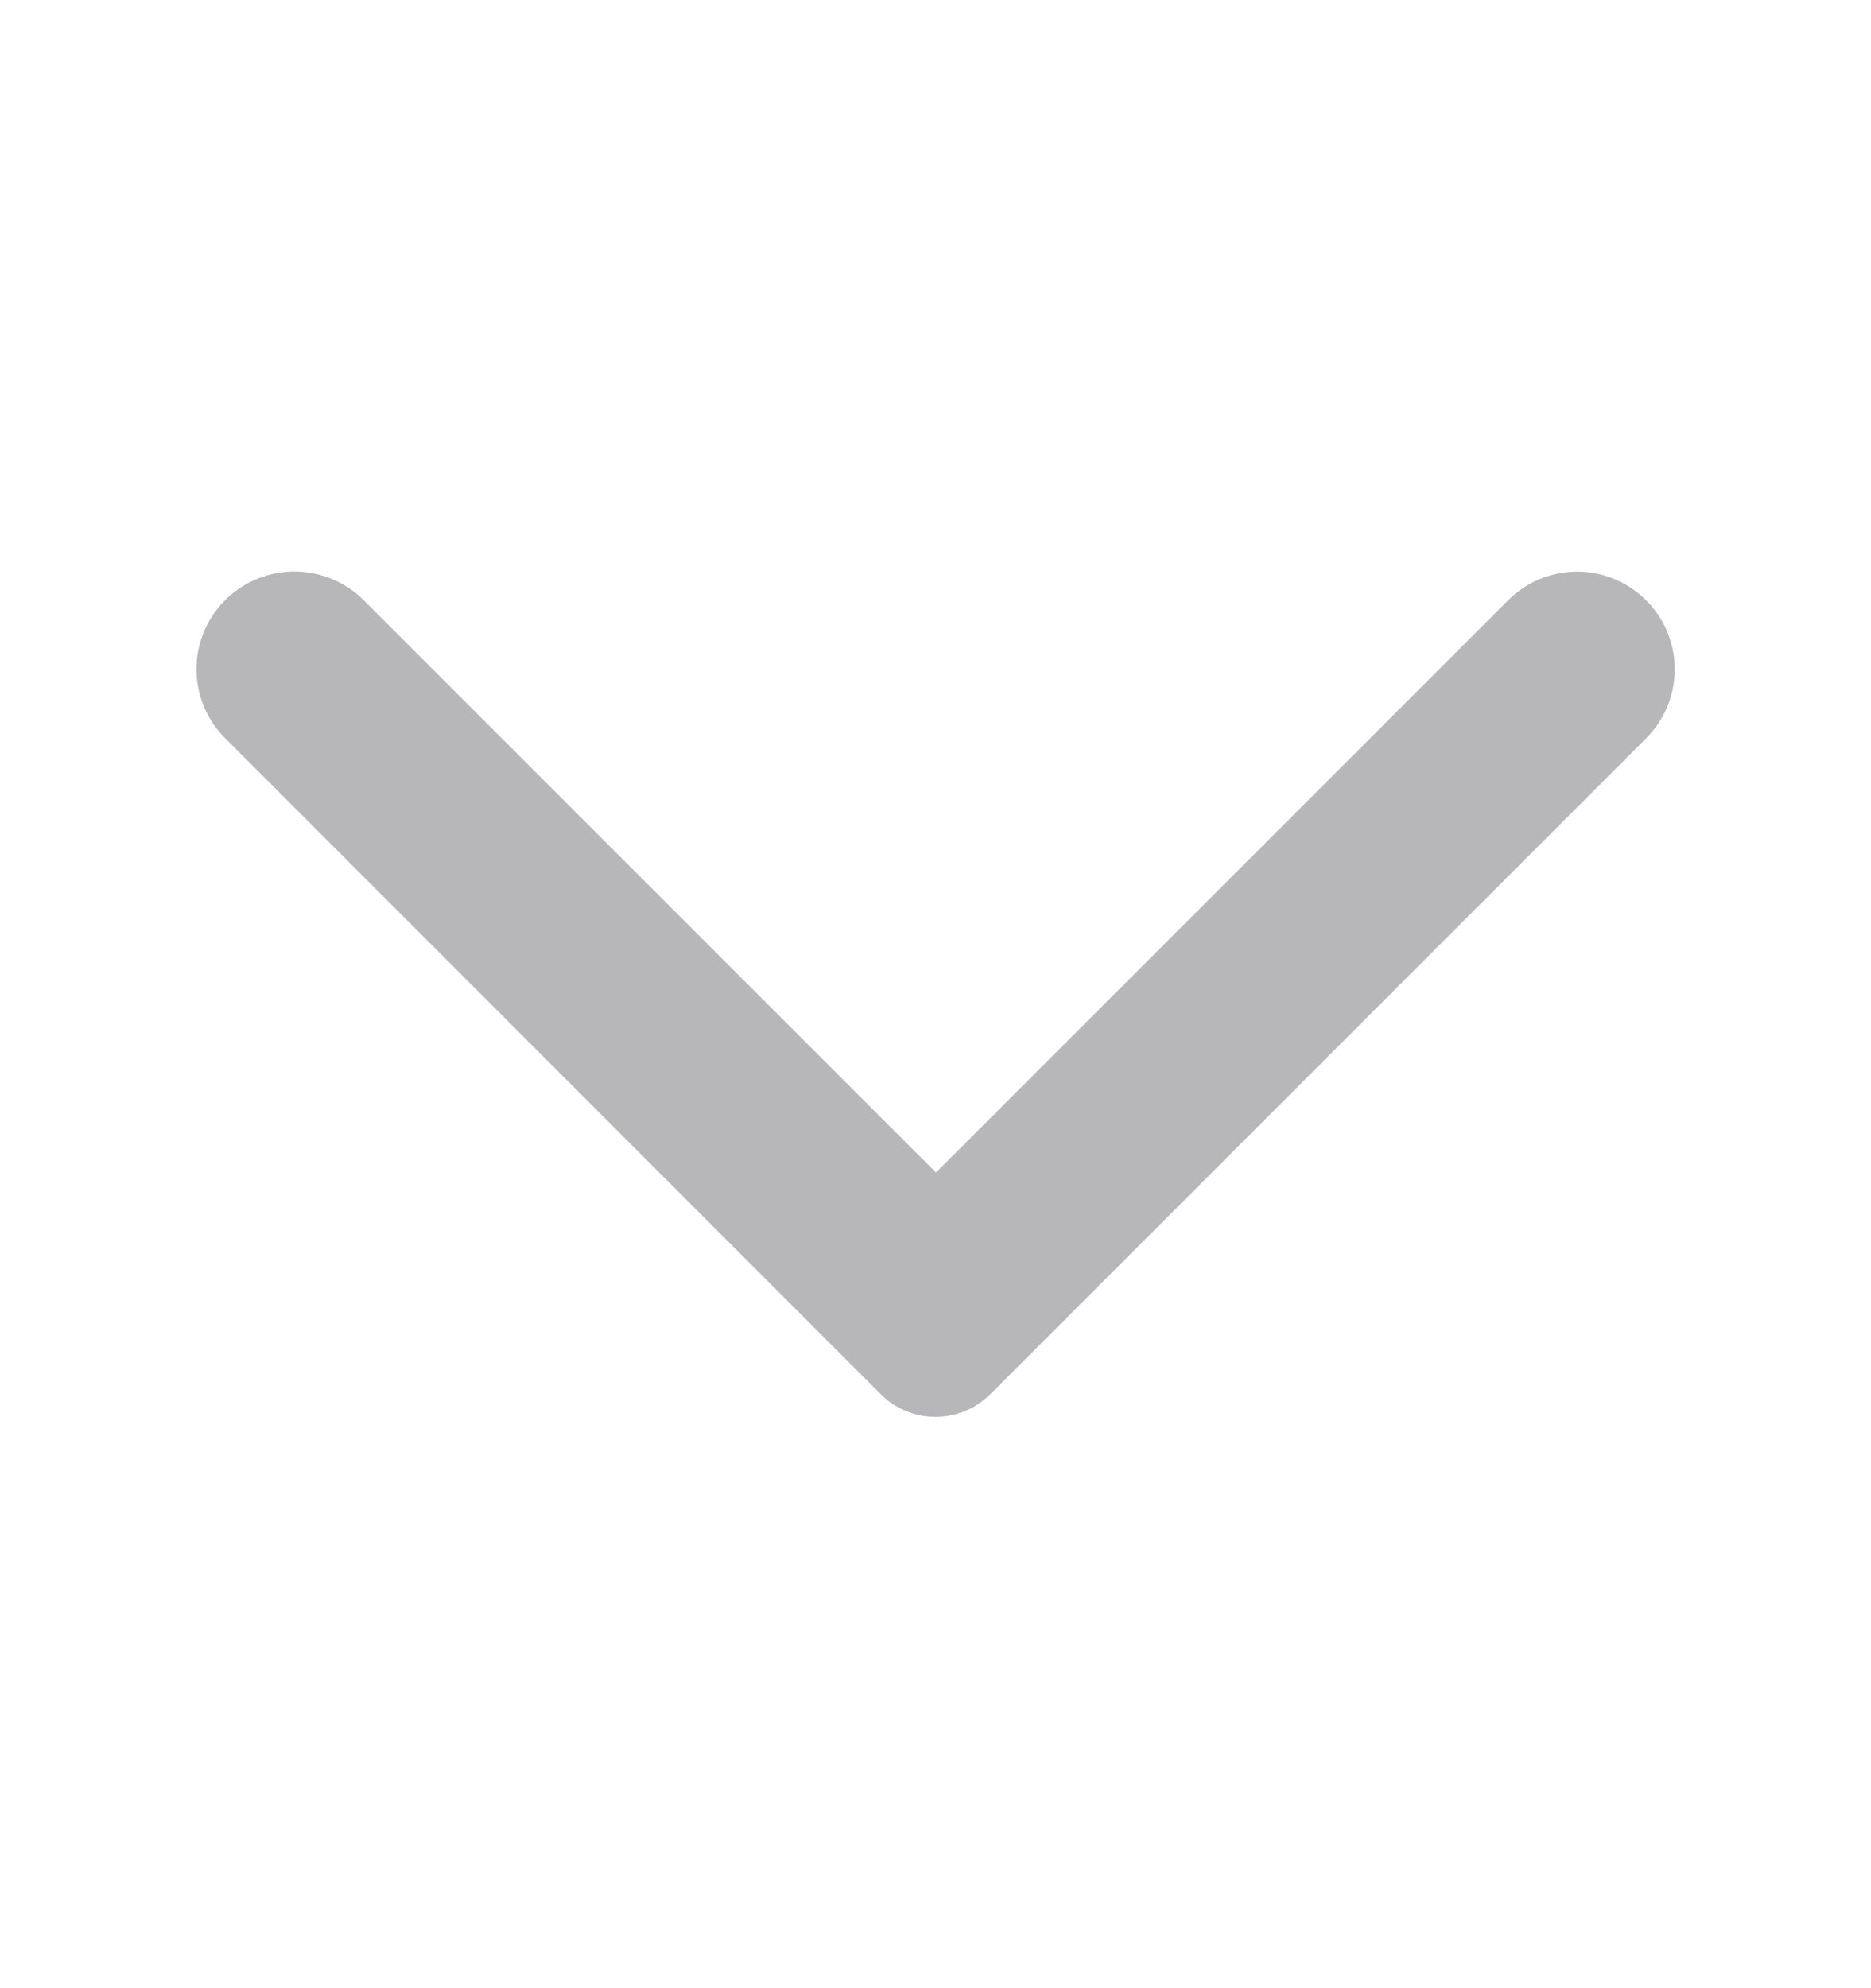 <svg width="16" height="17" viewBox="0 0 16 17" fill="none" xmlns="http://www.w3.org/2000/svg">
    <path d="M1.925 5.132a.833.833 0 0 0 0 1.18L7.53 11.92c.26.26.68.26.94 0l5.607-5.607a.833.833 0 0 0 0-1.18.833.833 0 0 0-1.18 0l-4.893 4.893-4.9-4.9a.839.839 0 0 0-1.18.007z" fill="#B7B7B9"/>
</svg>
